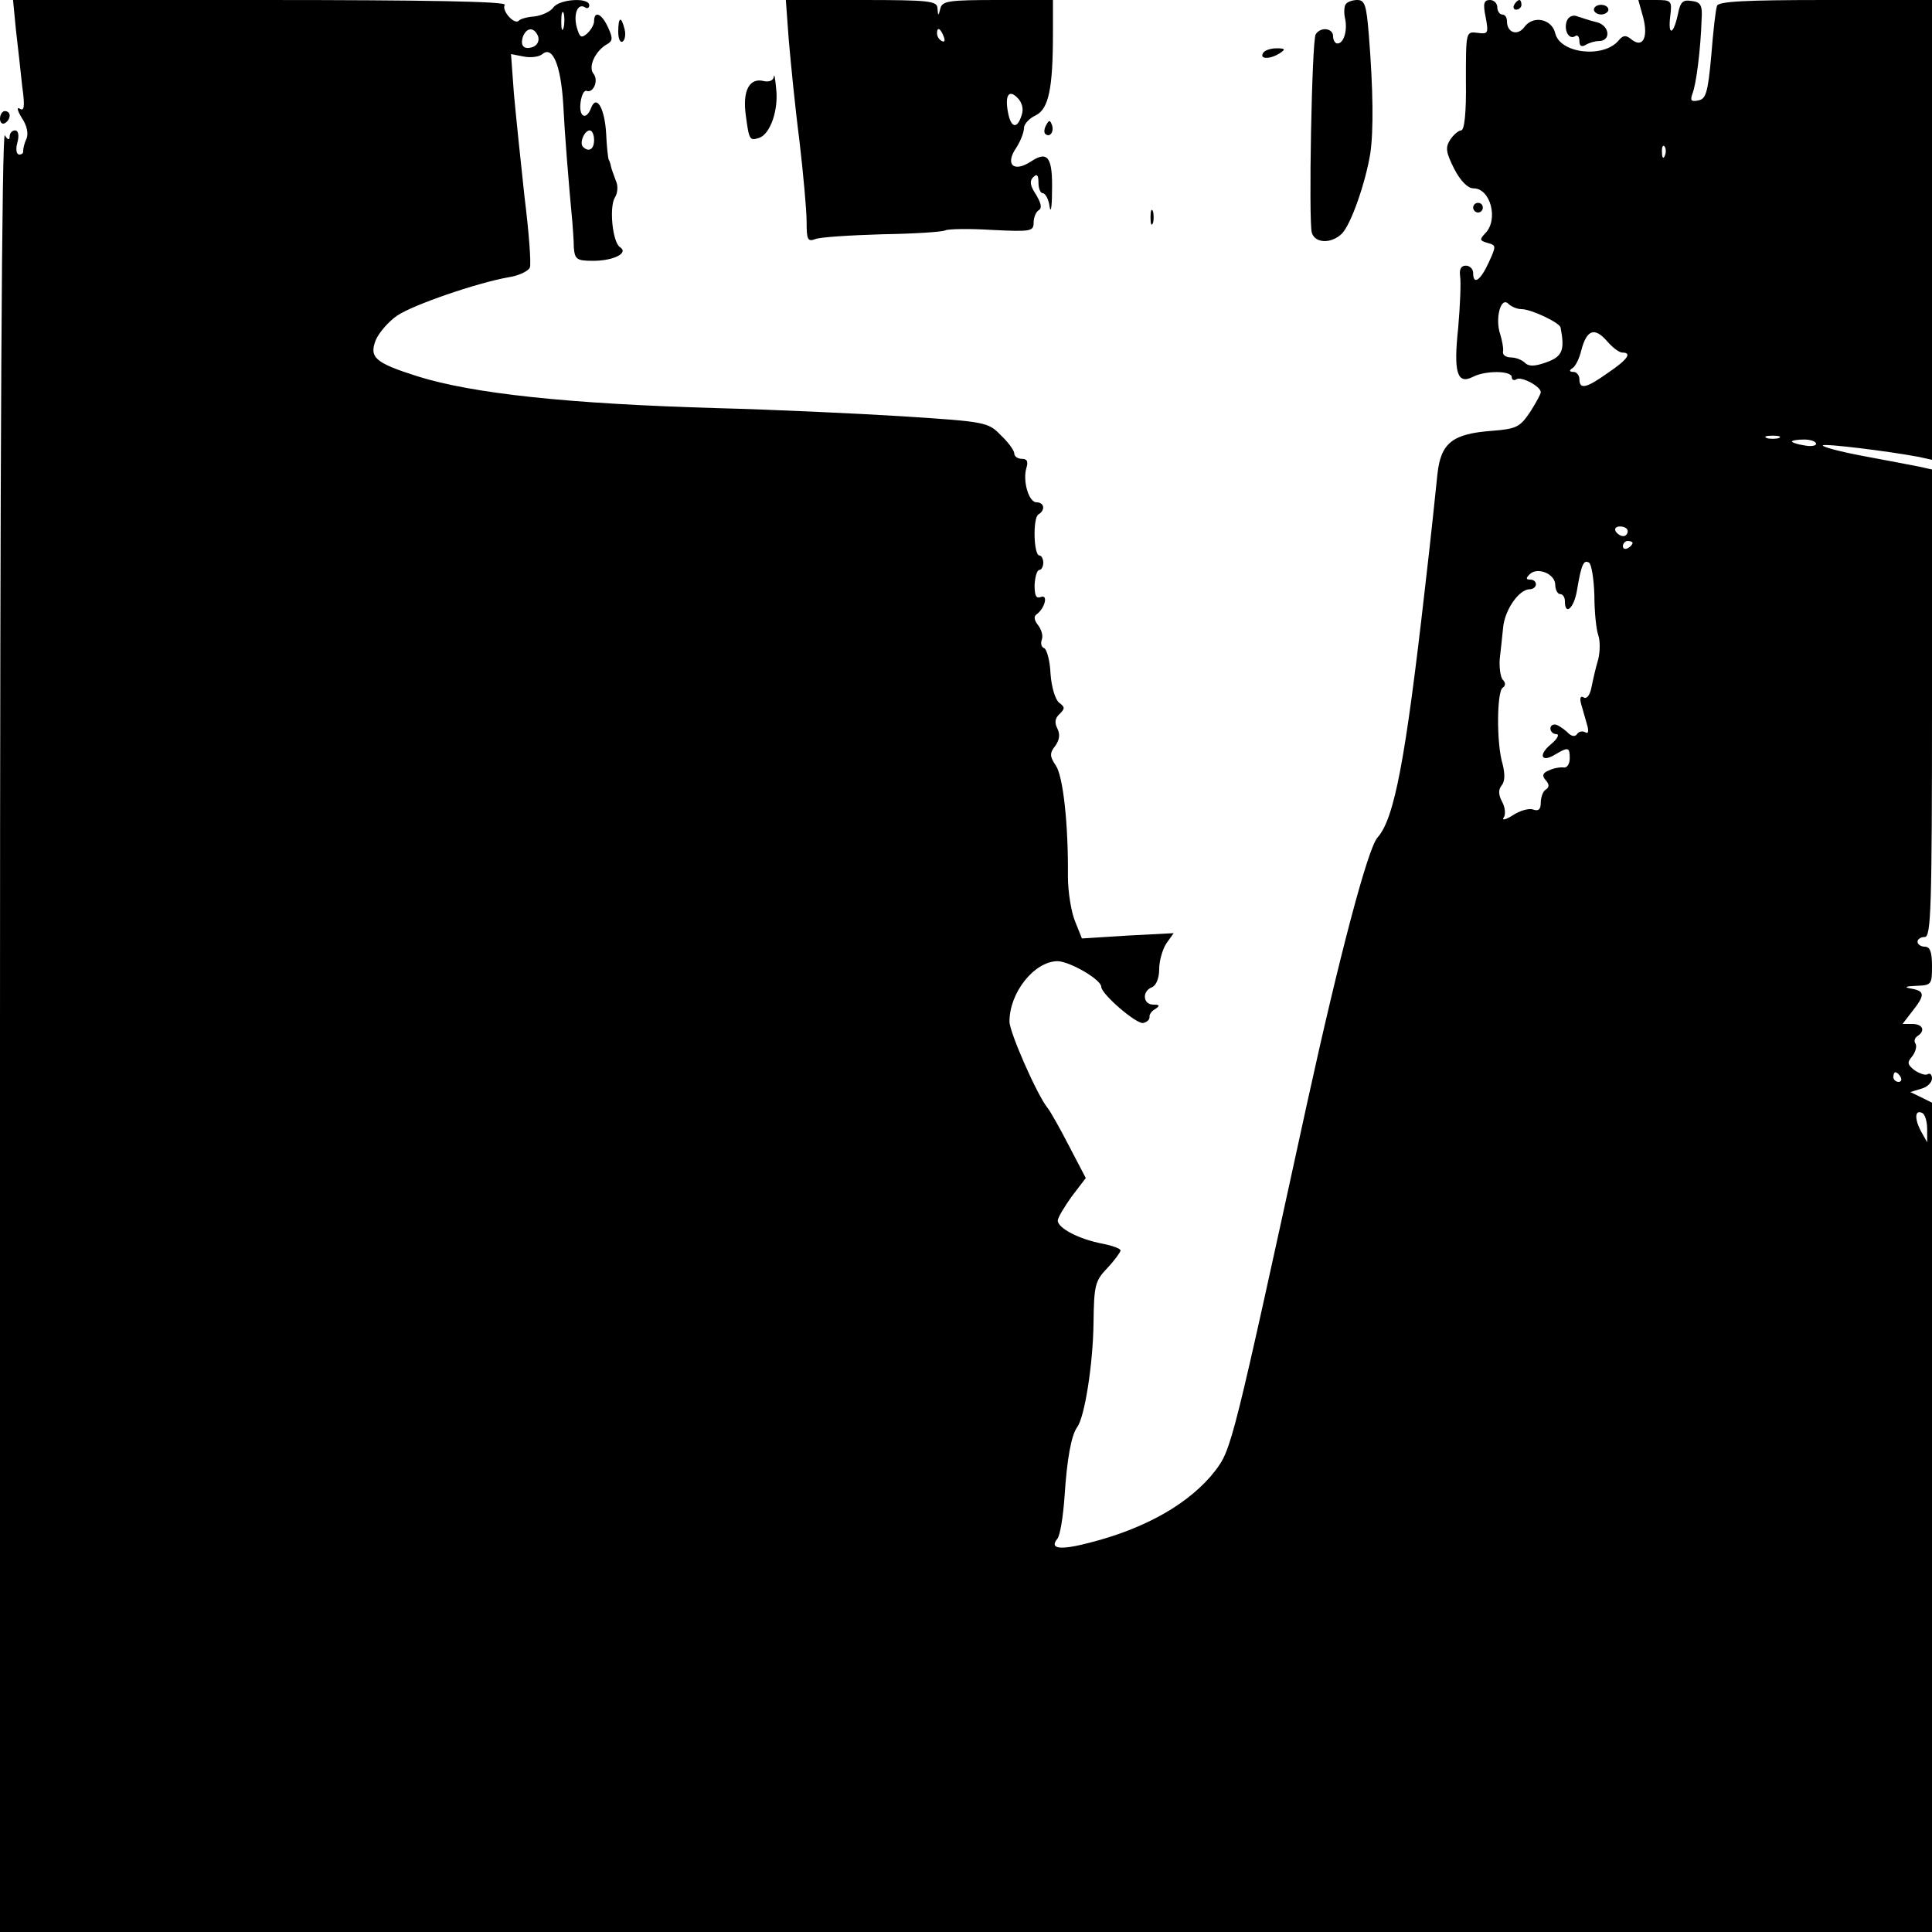 <?xml version="1.0" standalone="no"?>
<!DOCTYPE svg PUBLIC "-//W3C//DTD SVG 20010904//EN"
 "http://www.w3.org/TR/2001/REC-SVG-20010904/DTD/svg10.dtd">
<svg version="1.0" xmlns="http://www.w3.org/2000/svg"
 width="400pt" height="400pt" viewBox="0 0 400 400"
 preserveAspectRatio="xMidYMid meet">
<g transform="translate(0,400) scale(0.1,-0.1)"
fill="#000000" stroke="none">
<path d="M33 3938 c4 -35 10 -87 13 -117 6 -42 4 -52 -5 -46 -7 4 -5 -4 4 -19
11 -16 14 -32 10 -43 -5 -10 -7 -21 -7 -25 1 -5 -3 -8 -8 -8 -6 0 -8 11 -4 25
4 15 2 25 -5 25 -6 0 -11 -6 -11 -12 0 -9 -4 -8 -10 2 -6 10 -10 -643 -10
-1852 l0 -1868 2000 0 2000 0 0 858 0 859 -22 11 -23 11 23 7 c12 3 22 13 22
21 0 8 -4 12 -9 9 -4 -3 -16 1 -27 8 -15 12 -16 16 -5 29 7 9 10 21 7 26 -4 5
-2 12 4 16 17 11 11 25 -11 25 l-20 0 20 26 c27 34 26 42 -1 47 -17 3 -14 5
10 6 31 1 32 3 32 41 0 29 -4 40 -15 40 -8 0 -15 5 -15 10 0 6 7 10 15 10 13
0 15 60 15 484 l0 484 -27 6 c-16 3 -67 13 -116 22 -48 9 -85 19 -83 22 5 4
135 -12 199 -24 l27 -6 0 476 0 476 -220 0 c-168 0 -222 -3 -225 -12 -3 -7 -8
-53 -12 -103 -7 -77 -11 -90 -27 -93 -15 -3 -17 0 -12 14 8 20 17 92 19 154 2
29 -2 36 -21 38 -18 3 -23 -2 -28 -27 -9 -43 -21 -47 -16 -5 4 33 3 34 -31 34
l-35 0 10 -36 c11 -42 -1 -65 -25 -45 -11 9 -17 8 -26 -3 -31 -37 -121 -27
-131 15 -7 30 -46 38 -64 13 -14 -19 -36 -12 -36 12 0 8 -4 14 -10 14 -5 0
-10 7 -10 15 0 8 -7 15 -15 15 -13 0 -15 -7 -9 -36 6 -33 5 -35 -17 -32 -24 3
-24 3 -24 -99 1 -66 -3 -103 -10 -103 -5 0 -16 -9 -23 -20 -10 -16 -8 -26 9
-60 13 -25 28 -40 40 -40 35 0 52 -65 24 -93 -12 -13 -12 -15 5 -20 18 -5 18
-6 2 -41 -17 -37 -32 -47 -32 -21 0 8 -7 15 -15 15 -10 0 -14 -7 -12 -22 2
-13 0 -61 -4 -107 -10 -93 -2 -118 31 -101 25 13 80 13 80 -1 0 -5 4 -8 10 -4
10 6 50 -15 50 -27 0 -4 -10 -22 -22 -41 -21 -31 -28 -35 -79 -39 -82 -6 -106
-25 -113 -90 -3 -29 -14 -136 -26 -238 -40 -352 -63 -475 -98 -514 -20 -22
-79 -245 -146 -551 -154 -706 -156 -715 -190 -760 -51 -66 -142 -119 -260
-149 -61 -16 -84 -13 -67 8 6 7 12 46 15 87 5 79 14 127 26 144 16 21 33 133
34 215 1 79 3 88 29 115 15 16 27 33 27 36 0 4 -17 10 -37 14 -48 9 -93 32
-93 48 0 6 14 29 29 50 l29 38 -35 67 c-19 37 -39 72 -44 78 -22 27 -79 157
-79 179 0 60 51 124 99 125 25 0 91 -38 91 -53 0 -15 73 -78 87 -75 8 2 13 7
13 12 -1 5 4 13 12 17 10 7 9 9 -4 9 -22 0 -24 28 -3 36 9 4 15 19 15 38 0 17
7 41 15 53 l15 21 -95 -5 -95 -6 -14 35 c-8 19 -15 61 -15 94 1 108 -10 207
-25 229 -13 19 -13 26 -1 41 9 13 10 24 4 36 -6 12 -5 21 5 30 11 11 11 14 -1
23 -8 6 -16 32 -18 60 -1 27 -8 51 -13 53 -6 2 -8 10 -5 18 3 8 -1 21 -8 30
-8 10 -9 18 -3 22 17 12 25 42 9 36 -10 -4 -13 3 -13 25 1 17 5 31 10 31 4 0
8 7 8 15 0 8 -4 15 -8 15 -12 0 -14 78 -2 85 15 9 12 25 -4 25 -16 0 -29 44
-21 71 4 13 2 19 -9 19 -9 0 -16 5 -16 11 0 6 -12 23 -28 38 -26 27 -32 28
-202 39 -96 6 -269 14 -385 17 -310 9 -506 30 -621 66 -88 28 -100 39 -86 75
7 16 27 39 45 51 33 22 163 67 230 79 21 3 41 13 44 20 3 8 -2 74 -11 146 -8
73 -18 170 -22 214 l-6 82 26 -5 c14 -3 32 -1 39 5 21 18 38 -23 43 -102 3
-61 11 -161 19 -246 1 -14 3 -37 3 -52 2 -25 6 -28 40 -28 42 0 74 16 56 28
-16 10 -23 83 -11 103 6 9 7 25 2 35 -4 11 -9 24 -10 29 -1 6 -3 12 -5 15 -1
3 -4 27 -5 53 -3 53 -20 82 -31 54 -10 -27 -26 -20 -22 11 2 15 7 25 12 24 14
-6 26 21 15 35 -12 14 3 47 27 61 13 7 13 13 3 35 -13 29 -29 36 -29 13 0 -7
-7 -19 -15 -26 -12 -10 -15 -7 -21 14 -7 27 2 50 17 41 5 -4 9 -1 9 4 0 17
-61 13 -74 -4 -6 -9 -24 -17 -39 -19 -15 -1 -30 -5 -33 -9 -9 -9 -36 21 -29
33 4 7 -164 10 -506 10 l-512 0 6 -62z m1134 5 c-3 -10 -5 -4 -5 12 0 17 2 24
5 18 2 -7 2 -21 0 -30z m-53 -18 c3 -9 -1 -18 -10 -22 -19 -7 -28 2 -21 22 8
19 23 19 31 0z m116 -215 c0 -19 -11 -26 -23 -14 -8 8 3 34 14 34 5 0 9 -9 9
-20z m2217 -32 c-3 -8 -6 -5 -6 6 -1 11 2 17 5 13 3 -3 4 -12 1 -19z m-297
-318 c20 0 79 -28 81 -38 9 -47 4 -60 -29 -72 -25 -9 -37 -9 -45 -1 -6 6 -19
11 -29 11 -11 0 -18 6 -16 13 1 6 -2 22 -6 35 -11 32 1 79 17 63 6 -6 18 -11
27 -11z m209 -90 c21 0 10 -15 -30 -42 -45 -32 -59 -35 -59 -13 0 8 -6 15 -12
15 -9 0 -10 3 -2 8 6 4 14 20 18 37 11 42 27 48 52 20 12 -14 26 -25 33 -25z
m324 -177 c-7 -2 -19 -2 -25 0 -7 3 -2 5 12 5 14 0 19 -2 13 -5z m77 -12 c0
-4 -11 -6 -25 -3 -14 2 -25 6 -25 8 0 2 11 4 25 4 14 0 25 -4 25 -9z m-390
-181 c0 -5 -4 -10 -9 -10 -6 0 -13 5 -16 10 -3 6 1 10 9 10 9 0 16 -4 16 -10z
m10 -24 c0 -3 -4 -8 -10 -11 -5 -3 -10 -1 -10 4 0 6 5 11 10 11 6 0 10 -2 10
-4z m-79 -109 c0 -34 4 -71 8 -82 4 -11 4 -33 0 -50 -5 -16 -11 -43 -14 -58
-3 -16 -10 -25 -16 -21 -7 4 -9 -1 -5 -15 3 -11 9 -31 12 -42 4 -14 2 -19 -4
-15 -6 3 -13 2 -17 -4 -4 -6 -12 -5 -21 5 -9 8 -20 15 -25 15 -14 0 -11 -20 4
-20 6 -1 1 -10 -12 -21 -27 -22 -20 -39 9 -21 27 16 30 15 30 -8 0 -12 -6 -20
-12 -19 -7 1 -21 -1 -31 -6 -13 -5 -15 -11 -7 -20 8 -9 8 -15 0 -20 -5 -3 -10
-15 -10 -27 0 -14 -5 -18 -16 -14 -8 3 -27 -2 -42 -12 -14 -9 -23 -11 -19 -5
5 7 3 22 -3 33 -8 15 -8 25 -1 34 7 8 7 24 2 44 -13 42 -12 150 0 158 6 4 7
10 0 17 -5 7 -7 26 -6 42 2 17 5 46 7 65 3 37 33 80 55 80 7 0 13 5 13 10 0 6
-5 10 -12 10 -9 0 -9 3 -1 11 16 16 53 1 53 -22 0 -10 5 -19 10 -19 6 0 10 -7
10 -15 0 -31 19 -14 25 23 9 54 14 64 25 57 5 -3 10 -34 11 -68z m634 -997 c3
-5 1 -10 -4 -10 -6 0 -11 5 -11 10 0 6 2 10 4 10 3 0 8 -4 11 -10z m55 -108
l0 -27 -14 25 c-13 26 -11 44 5 35 5 -4 9 -18 9 -33z"/>
<path d="M1633 3918 c4 -46 13 -139 22 -208 8 -69 15 -145 15 -169 0 -37 2
-42 18 -36 9 4 72 8 139 10 67 1 125 5 130 8 5 3 48 4 96 1 81 -4 87 -3 87 15
0 11 5 23 11 26 7 5 4 15 -6 32 -12 18 -14 28 -6 36 8 8 11 5 11 -11 0 -12 4
-22 9 -22 5 0 12 -12 14 -27 2 -16 5 -3 5 27 2 74 -8 89 -43 66 -36 -24 -55
-7 -31 28 9 14 16 32 16 41 0 8 11 20 24 26 27 13 36 55 36 170 l0 69 -114 0
c-101 0 -115 -2 -119 -17 -4 -17 -5 -17 -6 0 -1 15 -16 17 -157 17 l-157 0 6
-82z m321 6 c3 -8 2 -12 -4 -9 -6 3 -10 10 -10 16 0 14 7 11 14 -7z m161 -163
c-9 -29 -22 -26 -28 6 -7 36 2 49 20 30 9 -9 13 -23 8 -36z"/>
<path d="M2786 3991 c-3 -4 -4 -18 -1 -30 5 -25 -3 -51 -16 -51 -5 0 -9 7 -9
15 0 17 -26 20 -36 4 -8 -13 -15 -386 -8 -411 7 -22 40 -23 62 -2 19 19 49
105 59 166 7 47 6 134 -3 246 -5 61 -8 72 -24 72 -10 0 -21 -4 -24 -9z"/>
<path d="M3135 3990 c-3 -5 -1 -10 4 -10 6 0 11 5 11 10 0 6 -2 10 -4 10 -3 0
-8 -4 -11 -10z"/>
<path d="M3300 3980 c0 -5 7 -10 15 -10 8 0 15 5 15 10 0 6 -7 10 -15 10 -8 0
-15 -4 -15 -10z"/>
<path d="M3244 3957 c-7 -19 4 -40 17 -32 5 4 9 -1 9 -10 0 -10 4 -13 13 -8 6
4 19 8 27 8 26 0 23 32 -4 39 -13 3 -31 9 -40 12 -9 4 -18 0 -22 -9z"/>
<path d="M1280 3934 c0 -14 4 -23 9 -20 5 3 7 15 4 26 -7 28 -13 25 -13 -6z"/>
<path d="M2615 3890 c-8 -13 15 -13 35 0 12 8 11 10 -7 10 -12 0 -25 -4 -28
-10z"/>
<path d="M1602 3841 c-1 -8 -10 -11 -20 -9 -30 8 -45 -19 -38 -70 7 -53 8 -54
29 -47 22 9 39 57 34 101 -2 22 -4 33 -5 25z"/>
<path d="M0 3754 c0 -8 5 -12 10 -9 6 3 10 10 10 16 0 5 -4 9 -10 9 -5 0 -10
-7 -10 -16z"/>
<path d="M2166 3741 c-4 -7 -5 -15 -2 -18 9 -9 19 4 14 18 -4 11 -6 11 -12 0z"/>
<path d="M3050 3570 c0 -5 5 -10 10 -10 6 0 10 5 10 10 0 6 -4 10 -10 10 -5 0
-10 -4 -10 -10z"/>
<path d="M2382 3550 c0 -14 2 -19 5 -12 2 6 2 18 0 25 -3 6 -5 1 -5 -13z"/>
</g>
</svg>
